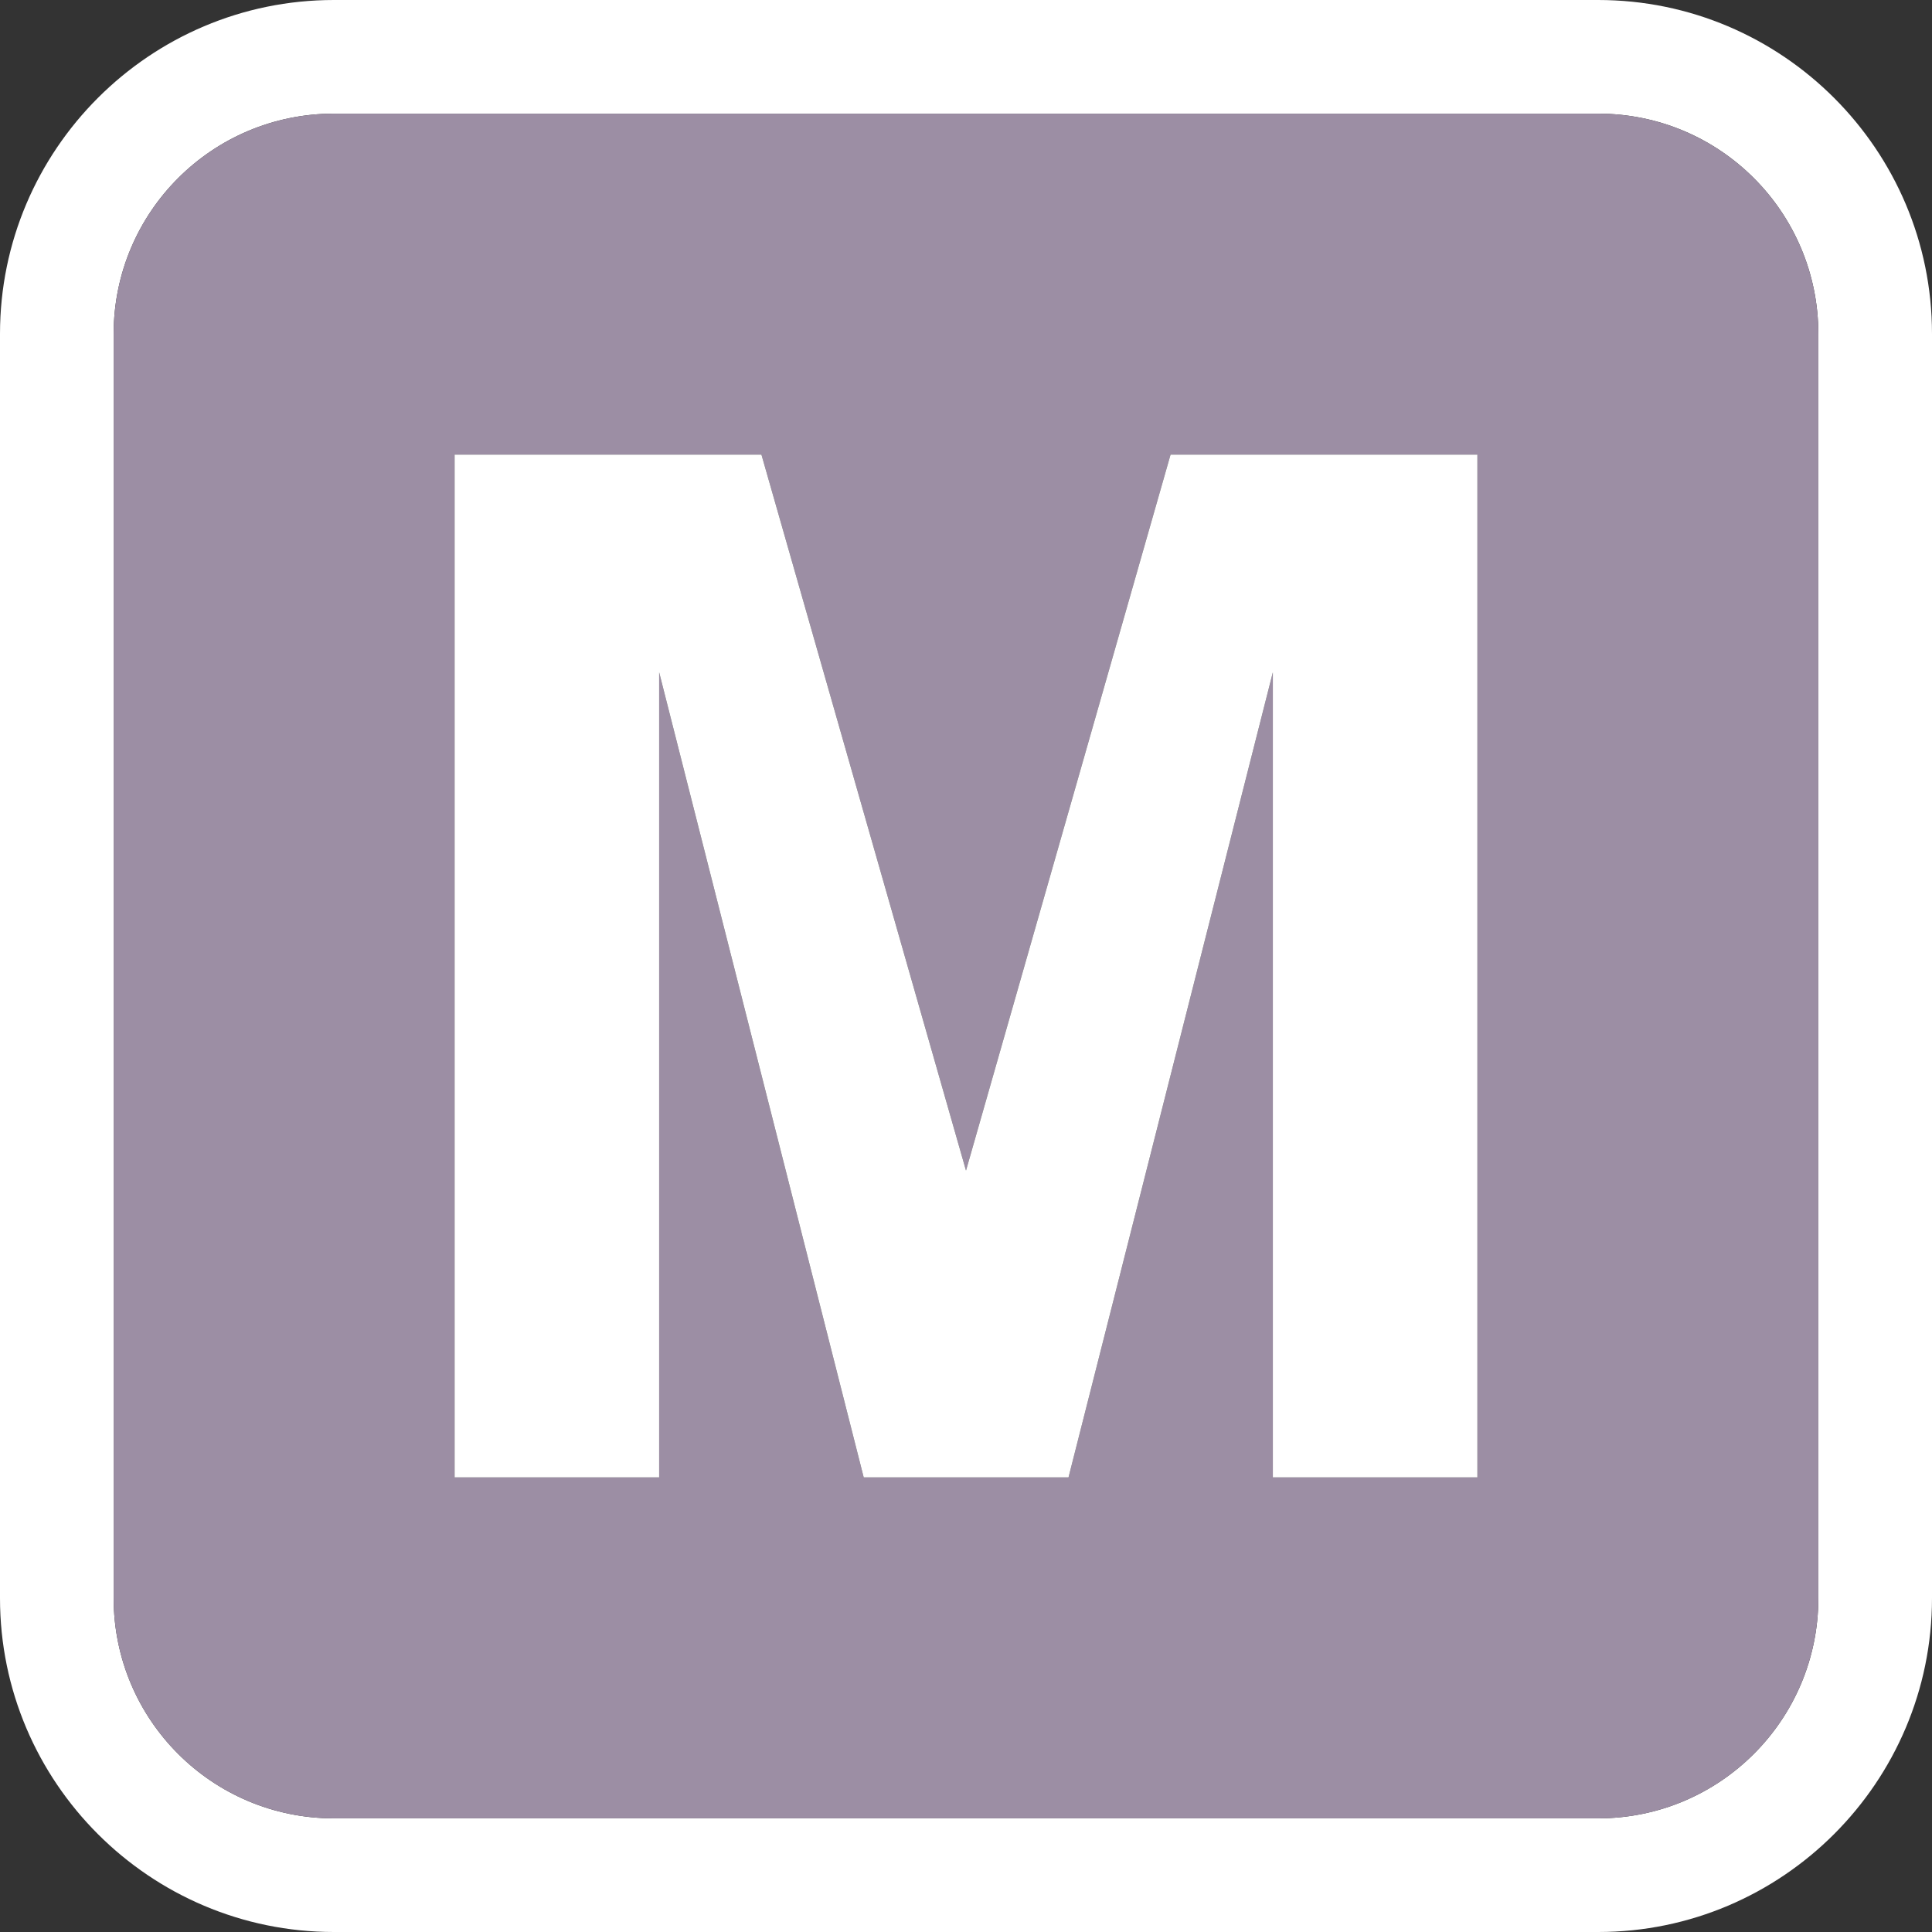 <?xml version="1.0" encoding="utf-8"?>
<!-- Generator: Adobe Illustrator 17.0.0, SVG Export Plug-In . SVG Version: 6.00 Build 0)  -->
<!DOCTYPE svg PUBLIC "-//W3C//DTD SVG 1.1//EN" "http://www.w3.org/Graphics/SVG/1.1/DTD/svg11.dtd">
<svg version="1.1"
	 id="svg3122" xmlns:dc="http://purl.org/dc/elements/1.1/" xmlns:cc="http://creativecommons.org/ns#" xmlns:rdf="http://www.w3.org/1999/02/22-rdf-syntax-ns#" xmlns:svg="http://www.w3.org/2000/svg" xmlns:sodipodi="http://sodipodi.sourceforge.net/DTD/sodipodi-0.dtd" xmlns:inkscape="http://www.inkscape.org/namespaces/inkscape" sodipodi:docname="washington-metro-11.svg" inkscape:version="0.91+devel+osxmenu r12911"
	 xmlns="http://www.w3.org/2000/svg" xmlns:xlink="http://www.w3.org/1999/xlink" x="0px" y="0px" width="34" height="34"
	 viewBox="0 0 17 17" enable-background="new 0 0 17 17" xml:space="preserve">
<rect x="0" y="0" width="17" height="17" fill="#333333" stroke="none"/>
<sodipodi:namedview  inkscape:snap-intersection-paths="true" id="namedview3085" inkscape:zoom="1" inkscape:cx="11.006751" showgrid="false" gridtolerance="10" inkscape:cy="8.3314862" objecttolerance="10" guidetolerance="10" bordercolor="#666666" borderopacity="1" pagecolor="#ffffff" inkscape:bbox-paths="true" inkscape:snap-bbox="true" inkscape:current-layer="layer1" inkscape:pageopacity="0" inkscape:window-y="23" inkscape:window-x="0" inkscape:object-paths="true" inkscape:document-units="px" inkscape:bbox-nodes="true" inkscape:snap-smooth-nodes="true" inkscape:pageshadow="2" inkscape:window-maximized="0" inkscape:object-nodes="true" inkscape:snap-bbox-edge-midpoints="true">
	<inkscape:grid  color="#ff0000" type="xygrid" opacity="0.125" id="grid3087" empspacing="2" spacingy="0.5" spacingx="0.5">
		</inkscape:grid>
</sodipodi:namedview>
<g>
	<path fill="#FFFFFF" d="M14.062,0H2.938C1.318,0,0,1.318,0,2.938v11.125C0,15.682,1.318,17,2.938,17h11.125
		C15.682,17,17,15.682,17,14.062V2.938C17,1.318,15.682,0,14.062,0z M16,14.062C16,15.133,15.133,16,14.062,16H2.938
		C1.867,16,1,15.133,1,14.062V2.938C1,1.867,1.867,1,2.938,1h11.125C15.133,1,16,1.867,16,2.938V14.062z"/>
	<path fill="#9C8EA4" d="M14.062,1H2.938C1.867,1,1,1.867,1,2.938v11.125C1,15.133,1.867,16,2.938,16h11.125
		C15.133,16,16,15.133,16,14.062V2.938C16,1.867,15.133,1,14.062,1z M13,13h-1.8V5.916L9.402,13H7.6L5.8,5.916V13H4V4h2.7l1.8,6.3
		L10.3,4H13V13z"/>
	<polygon fill="#FFFFFF" points="8.5,10.3 6.7,4 4,4 4,13 5.8,13 5.8,5.916 7.6,13 9.402,13 11.2,5.916 11.2,13 13,13 13,4 10.3,4
		"/>
</g>
</svg>
